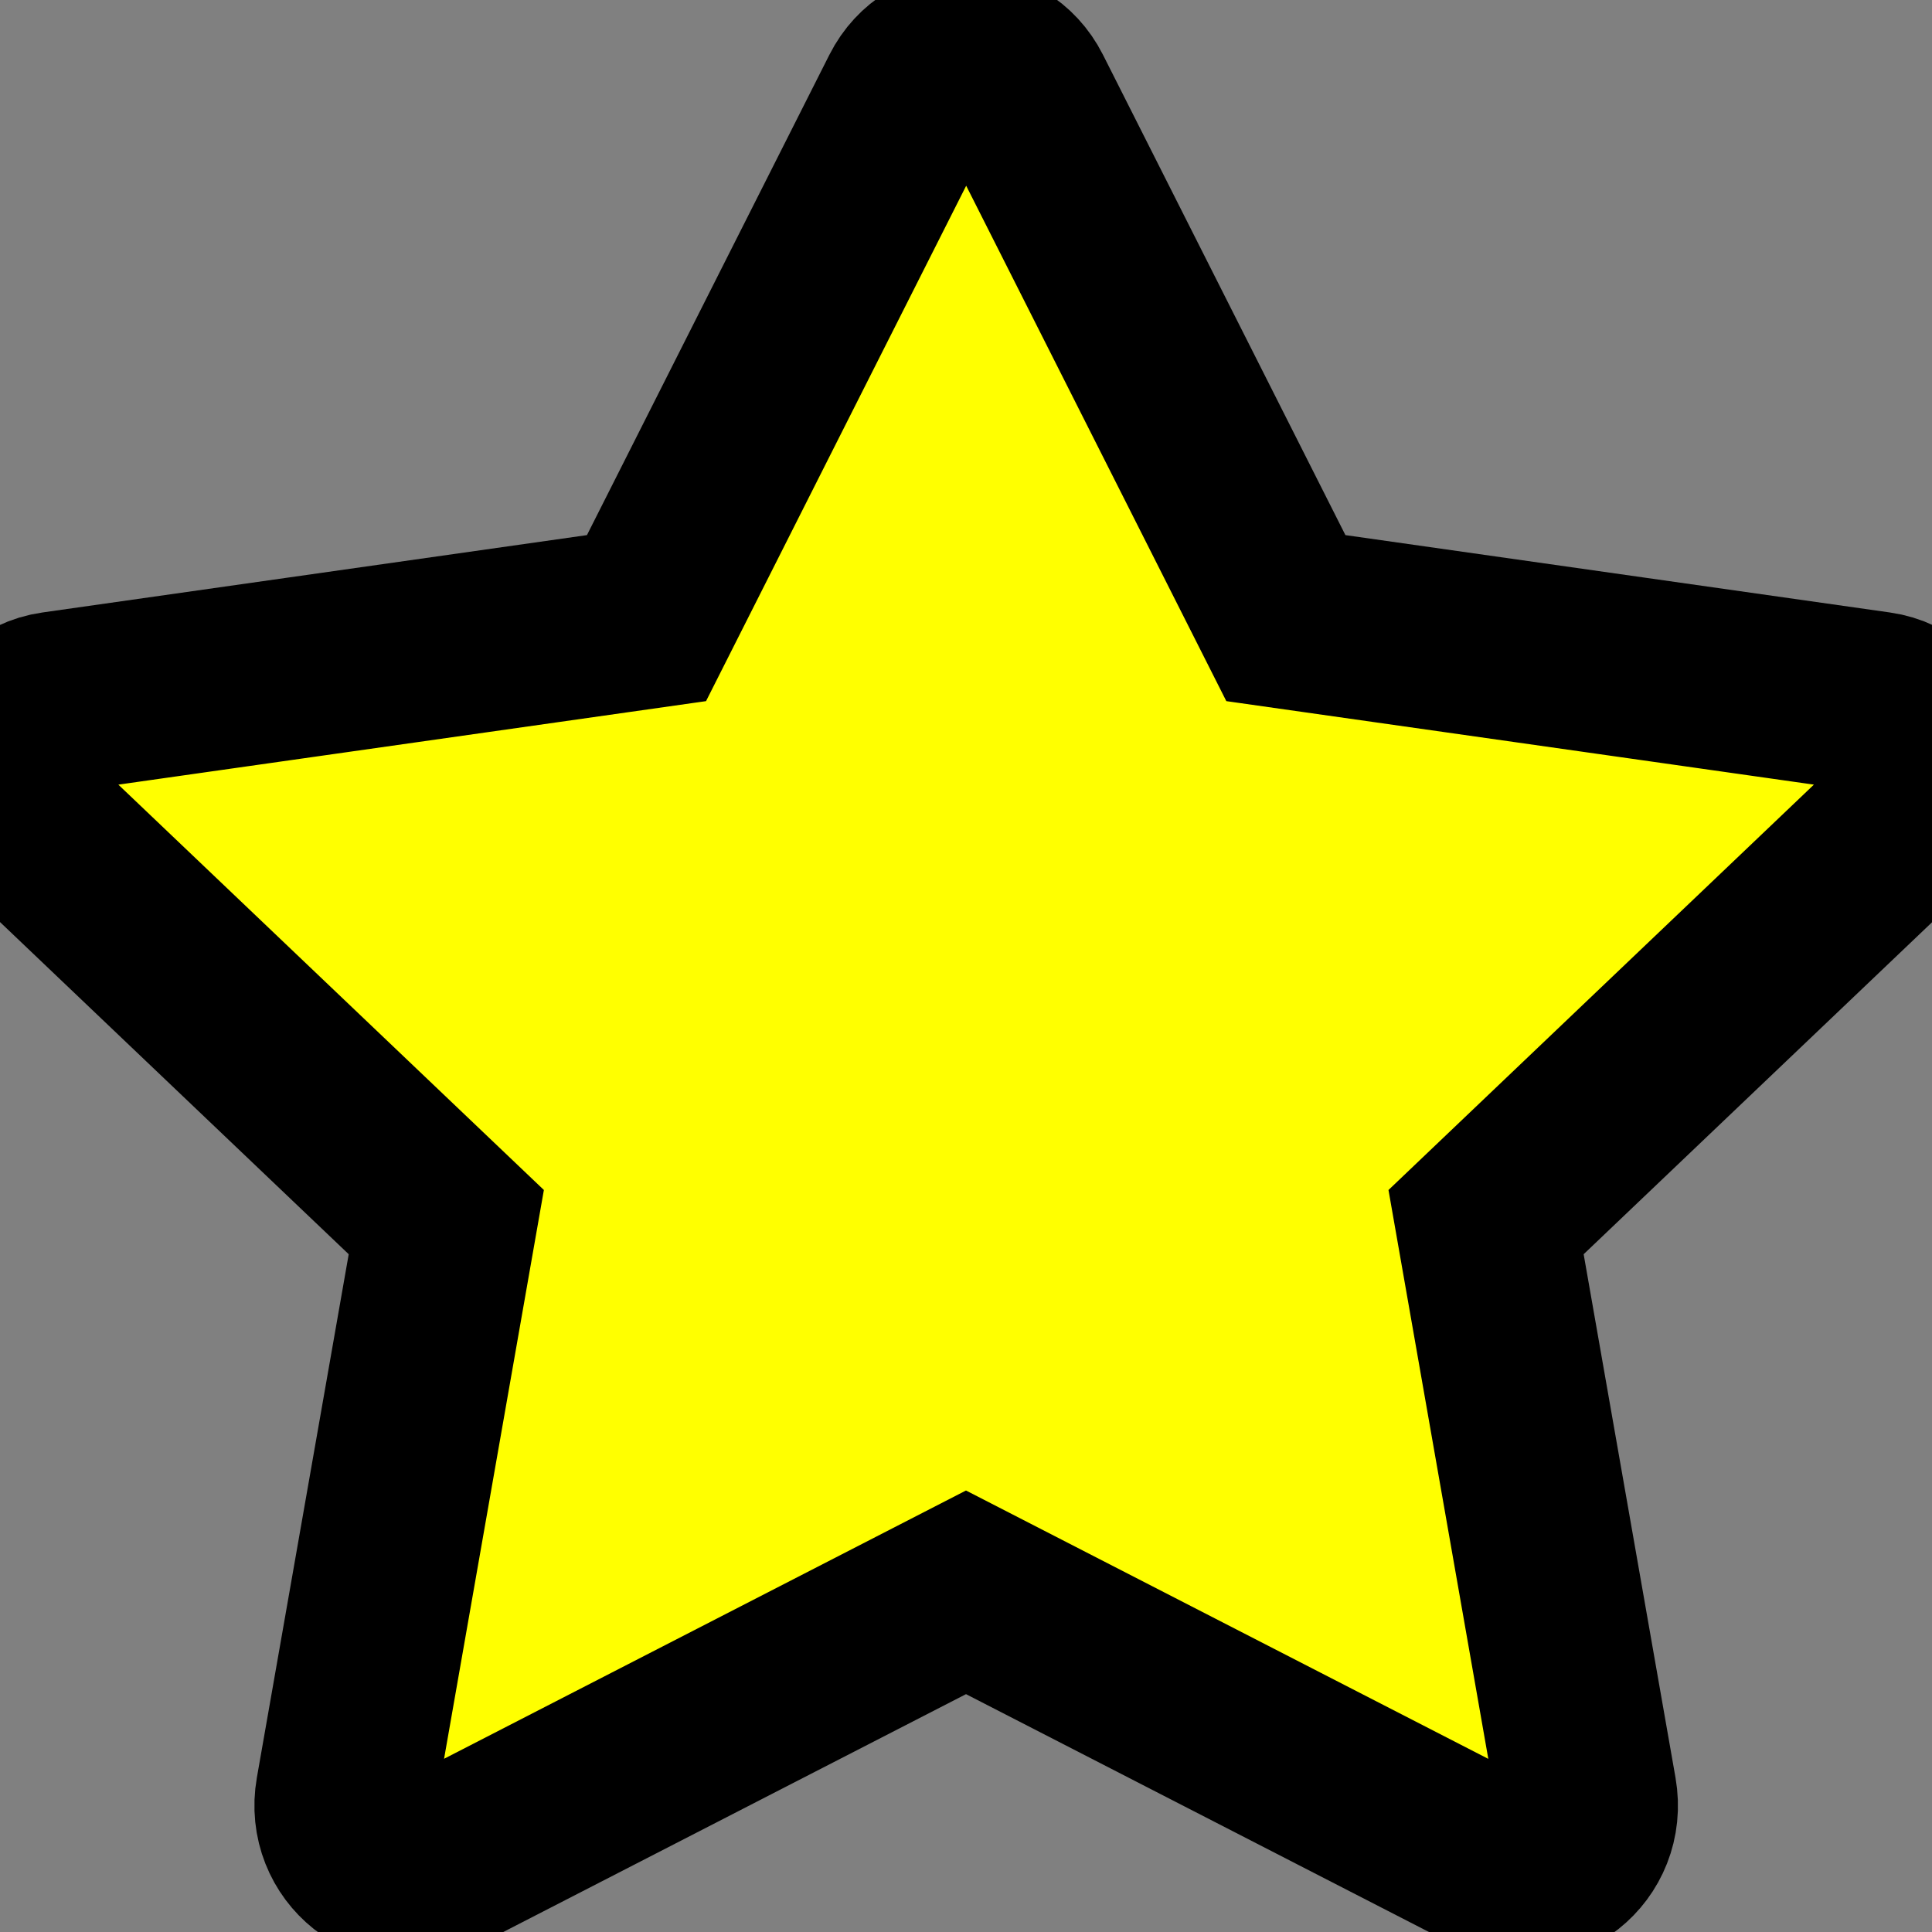 <svg xmlns="http://www.w3.org/2000/svg" width="16" height="16" fill="yellow"  class="yellow" viewBox="0 0 16 16" stroke="black" >
  <rect x="0" y="0" width="16" height="16" fill="#808080" stroke="none"/>
  <path d="M3.612 15.443c-.386.198-.824-.149-.746-.592l.83-4.73L.173 6.765c-.329-.314-.158-.888.283-.95l4.898-.696L7.538.792c.197-.39.73-.39.927 0l2.184 4.327 4.898.696c.441.062.612.636.282.95l-3.522 3.356.83 4.73c.078.443-.36.79-.746.592L8 13.187l-4.389 2.256z" stroke-width="1.5"/>
</svg>